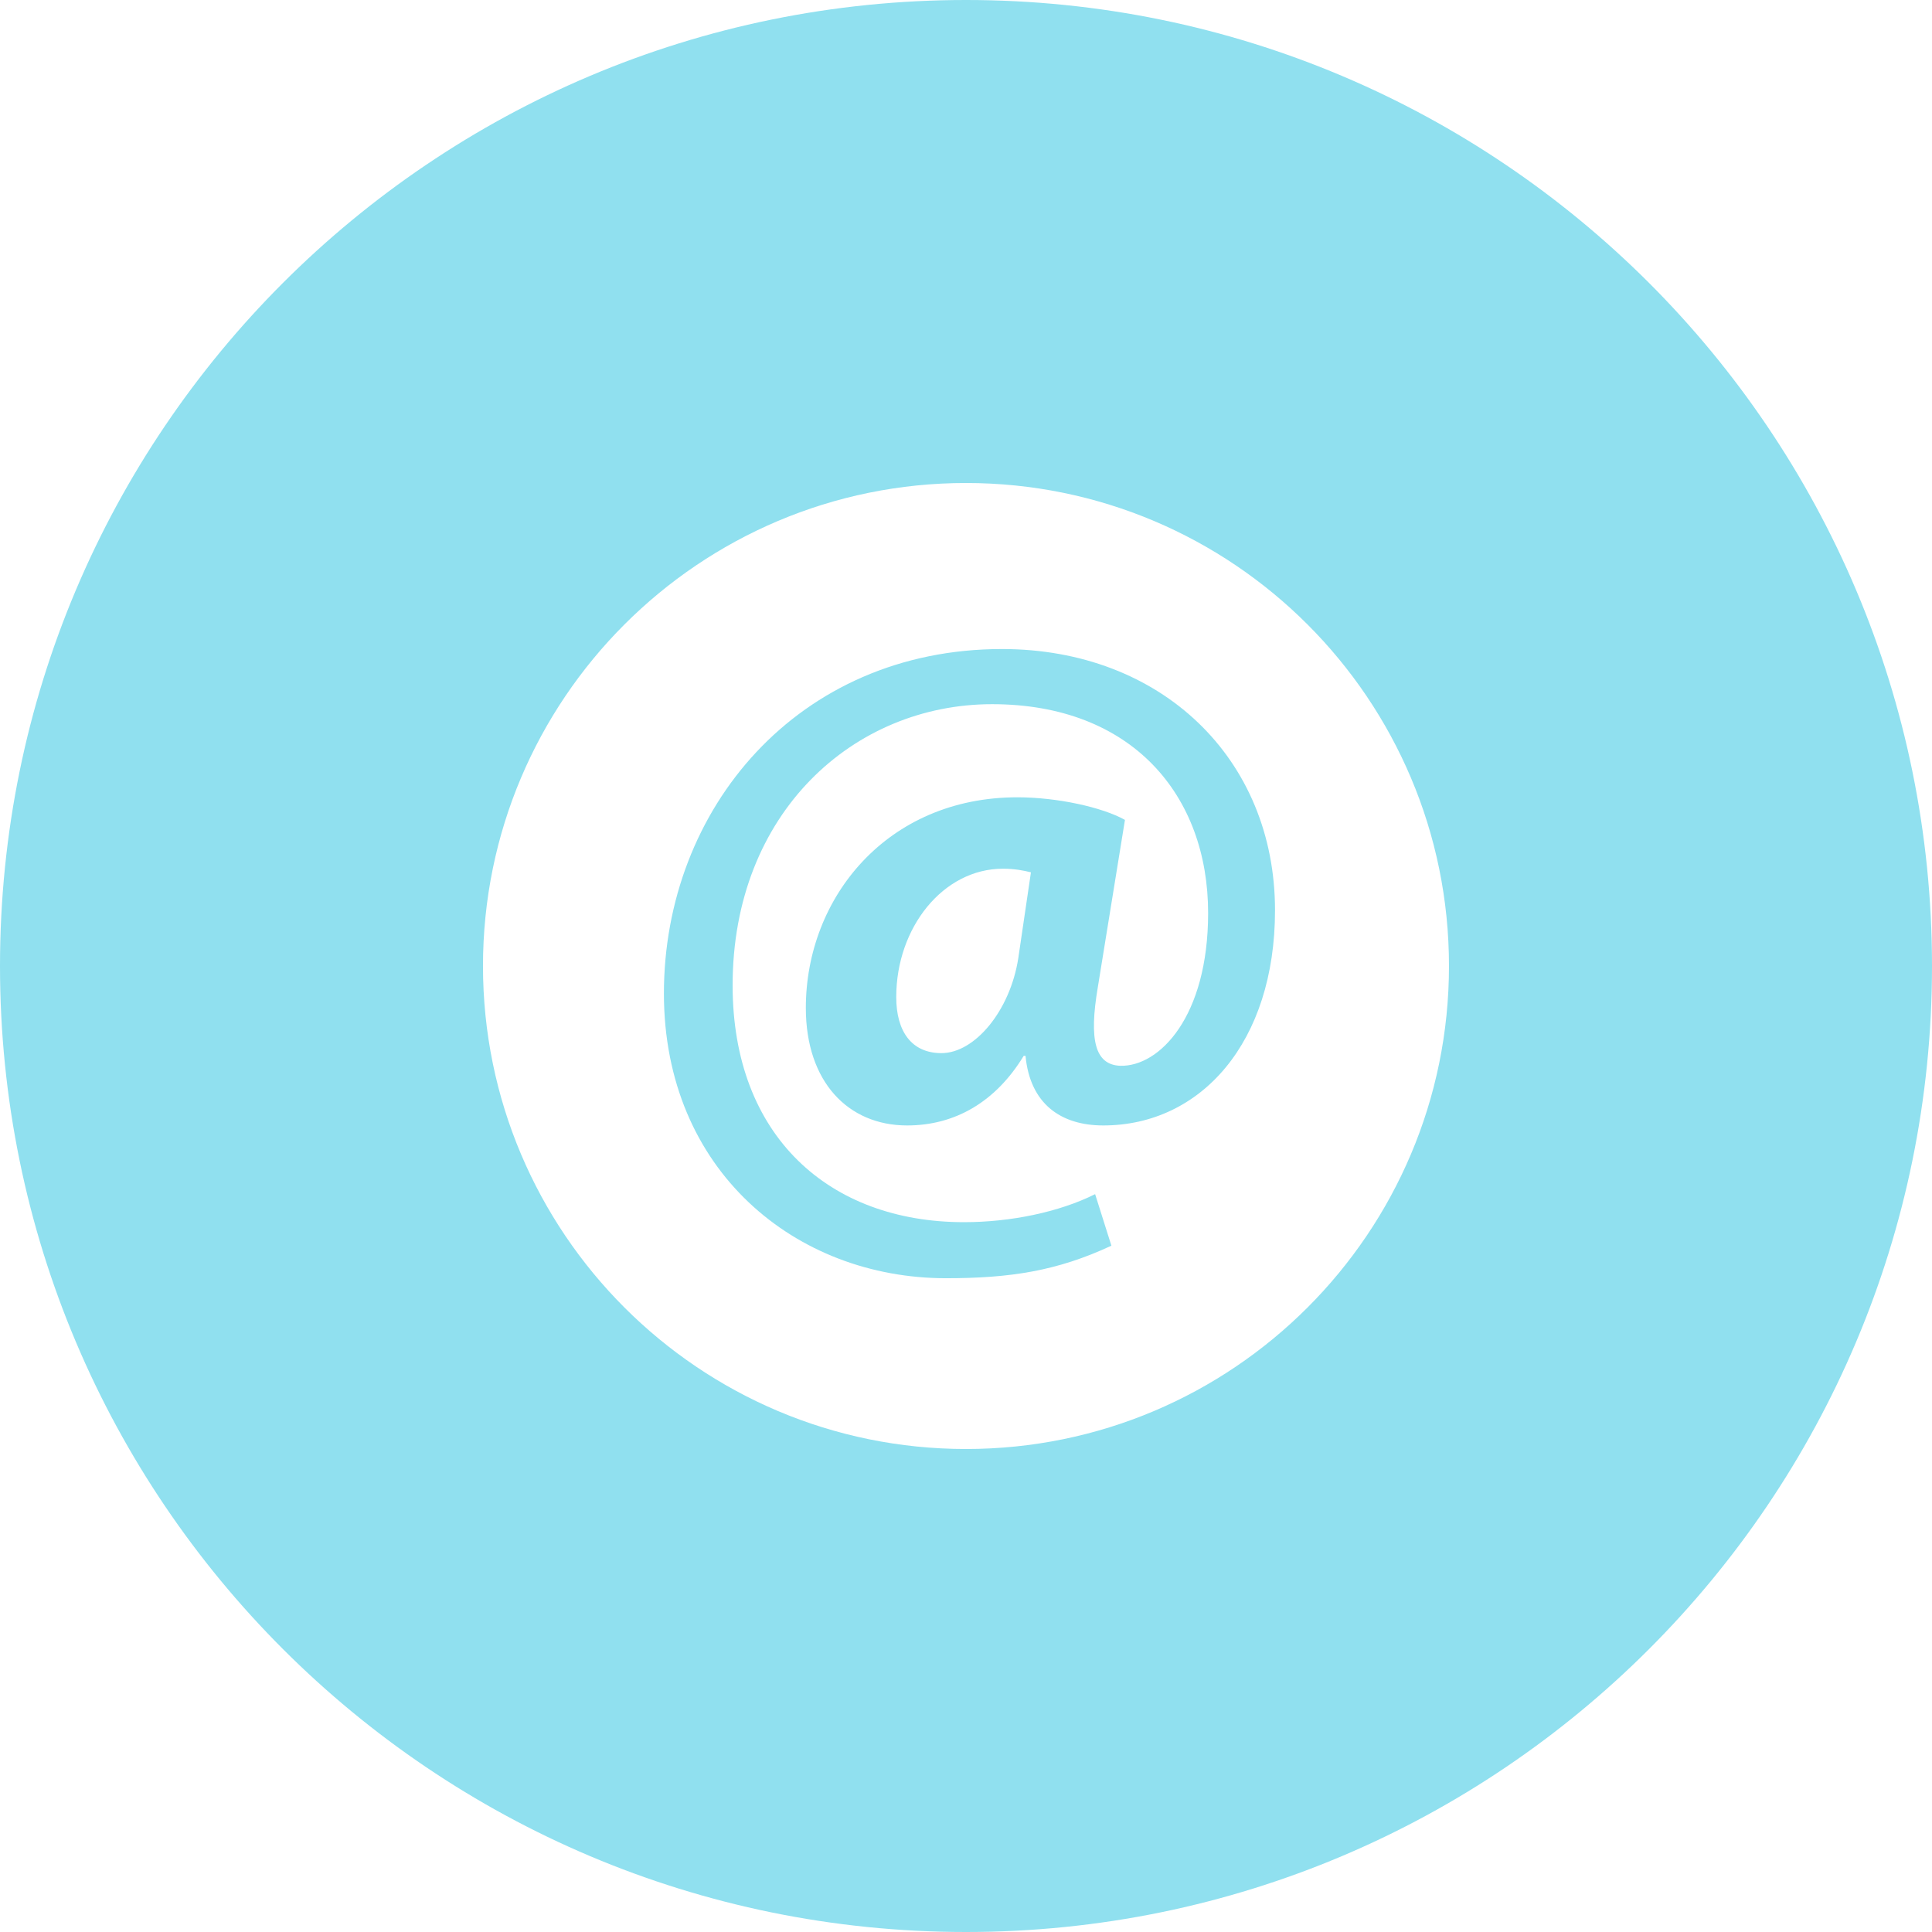 <?xml version="1.0" ?><svg height="512" preserveAspectRatio="xMidYMid" viewBox="0 0 512 512" width="512" xmlns="http://www.w3.org/2000/svg" xmlns:xlink="http://www.w3.org/1999/xlink"><defs><style>
      .cls-1 {
        fill: #90E0EF;
        fill-rule: evenodd;
      }
    </style></defs><path class="cls-1" d="M256.000,512.000 C114.615,512.000 0.000,397.385 0.000,256.000 C0.000,114.615 114.615,0.000 256.000,0.000 C397.385,0.000 512.000,114.615 512.000,256.000 C512.000,397.385 397.385,512.000 256.000,512.000 ZM255.995,128.000 C185.303,128.000 127.995,185.308 127.995,256.000 C127.995,326.692 185.303,384.000 255.995,384.000 C326.688,384.000 383.995,326.692 383.995,256.000 C383.995,185.308 326.688,128.000 255.995,128.000 ZM292.375,298.256 C281.115,298.256 272.970,292.506 271.772,279.809 L271.293,279.809 C263.866,292.027 253.086,298.256 240.388,298.256 C224.816,298.256 213.556,286.756 213.556,267.112 C213.556,237.884 235.118,211.292 269.616,211.292 C280.157,211.292 292.135,213.927 298.125,217.281 L290.937,261.601 C288.542,275.736 290.219,282.204 296.927,282.444 C307.228,282.684 320.165,269.507 320.165,241.957 C320.165,210.813 300.041,186.616 262.908,186.616 C226.254,186.616 194.151,215.365 194.151,261.122 C194.151,301.131 219.785,323.890 255.481,323.890 C267.699,323.890 280.636,321.255 290.219,316.463 L294.531,330.118 C280.157,336.827 267.699,338.743 250.690,338.743 C210.921,338.743 175.944,310.234 175.944,263.279 C175.944,214.406 211.400,172.002 265.543,172.002 C307.708,172.002 337.893,200.990 337.893,241.238 C337.893,276.216 318.249,298.256 292.375,298.256 ZM265.783,230.217 C249.971,230.217 237.513,245.790 237.513,264.237 C237.513,273.340 241.586,279.090 249.492,279.090 C258.356,279.090 267.699,267.831 269.855,253.935 L273.209,231.176 C271.293,230.697 268.897,230.217 265.783,230.217 Z"/></svg>